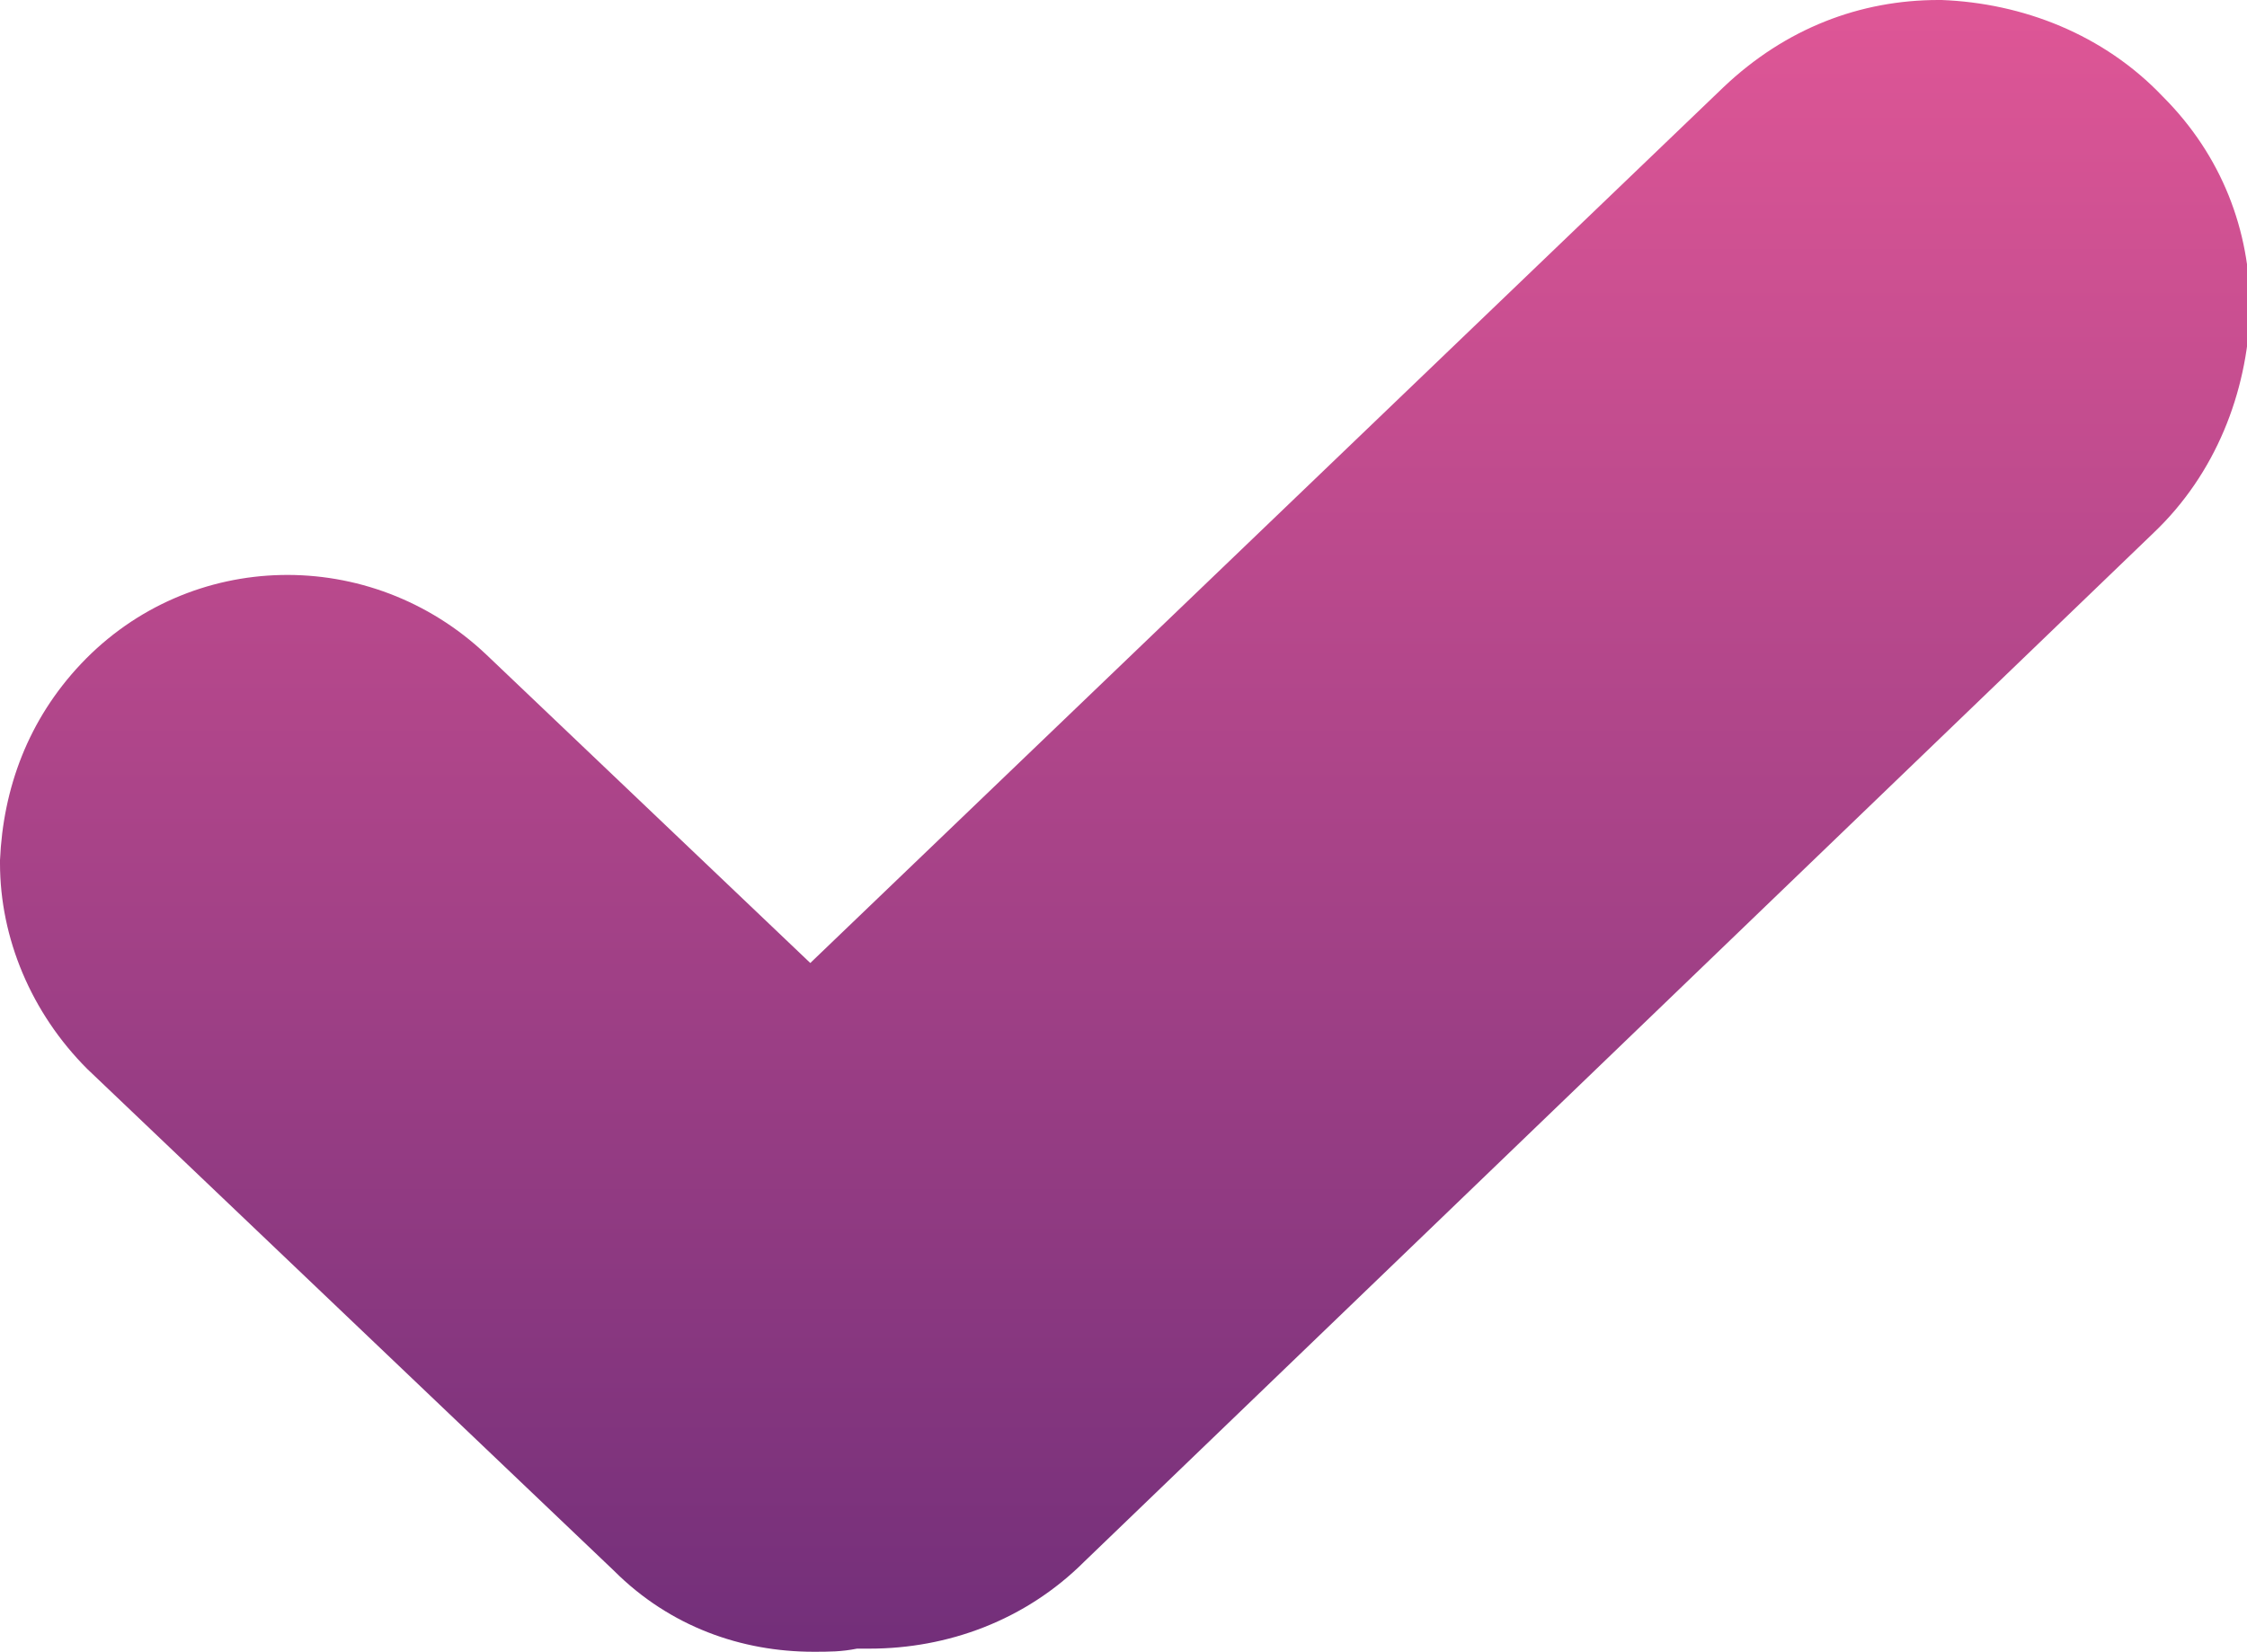 <?xml version="1.0" encoding="utf-8"?>
<!-- Generator: Adobe Illustrator 22.1.0, SVG Export Plug-In . SVG Version: 6.00 Build 0)  -->
<svg version="1.1" id="Слой_1" xmlns="http://www.w3.org/2000/svg" xmlns:xlink="http://www.w3.org/1999/xlink" x="0px" y="0px"
	 viewBox="0 0 72.1 53" style="enable-background:new 0 0 72.1 53;" xml:space="preserve">
<style type="text/css">
	.st0{clip-path:url(#SVGID_2_);fill:url(#SVGID_3_);}
</style>
<g>
	<defs>
		<path id="SVGID_1_" d="M26.1,53c0.5,0,0.9,0,1.4-0.1c0.1,0,0.2,0,0.4,0c2.5,0,5-0.9,6.9-2.8l34.3-33c2-1.9,3-4.5,3.1-7.1V9.9
			c0-2.5-0.9-4.9-2.8-6.8c-1.9-2-4.5-3-7.1-3.1h-0.1c-2.5,0-4.9,0.9-6.9,2.8L26,30.9L15.6,21c-3.7-3.5-9.5-3.4-13,0.3
			c-1.7,1.8-2.5,4-2.6,6.3l0,0.1c0,2.4,1,4.8,2.8,6.6l16.9,16.1C21.5,52.2,23.8,53,26.1,53z"/>
	</defs>
	<clipPath id="SVGID_2_">
		<use xlink:href="#SVGID_1_"  style="overflow:visible;"/>
	</clipPath>
	
		<linearGradient id="SVGID_3_" gradientUnits="userSpaceOnUse" x1="0" y1="53.002" x2="1" y2="53.002" gradientTransform="matrix(-4.759209e-09 53.002 -53.002 -4.759209e-09 2845.242 -9.130048e-05)">
		<stop  offset="0" style="stop-color:#DE5696"/>
		<stop  offset="0.589" style="stop-color:#A04086"/>
		<stop  offset="1" style="stop-color:#732F7A"/>
	</linearGradient>
	<rect y="0" class="st0" width="72.1" height="53"/>
</g>
</svg>
